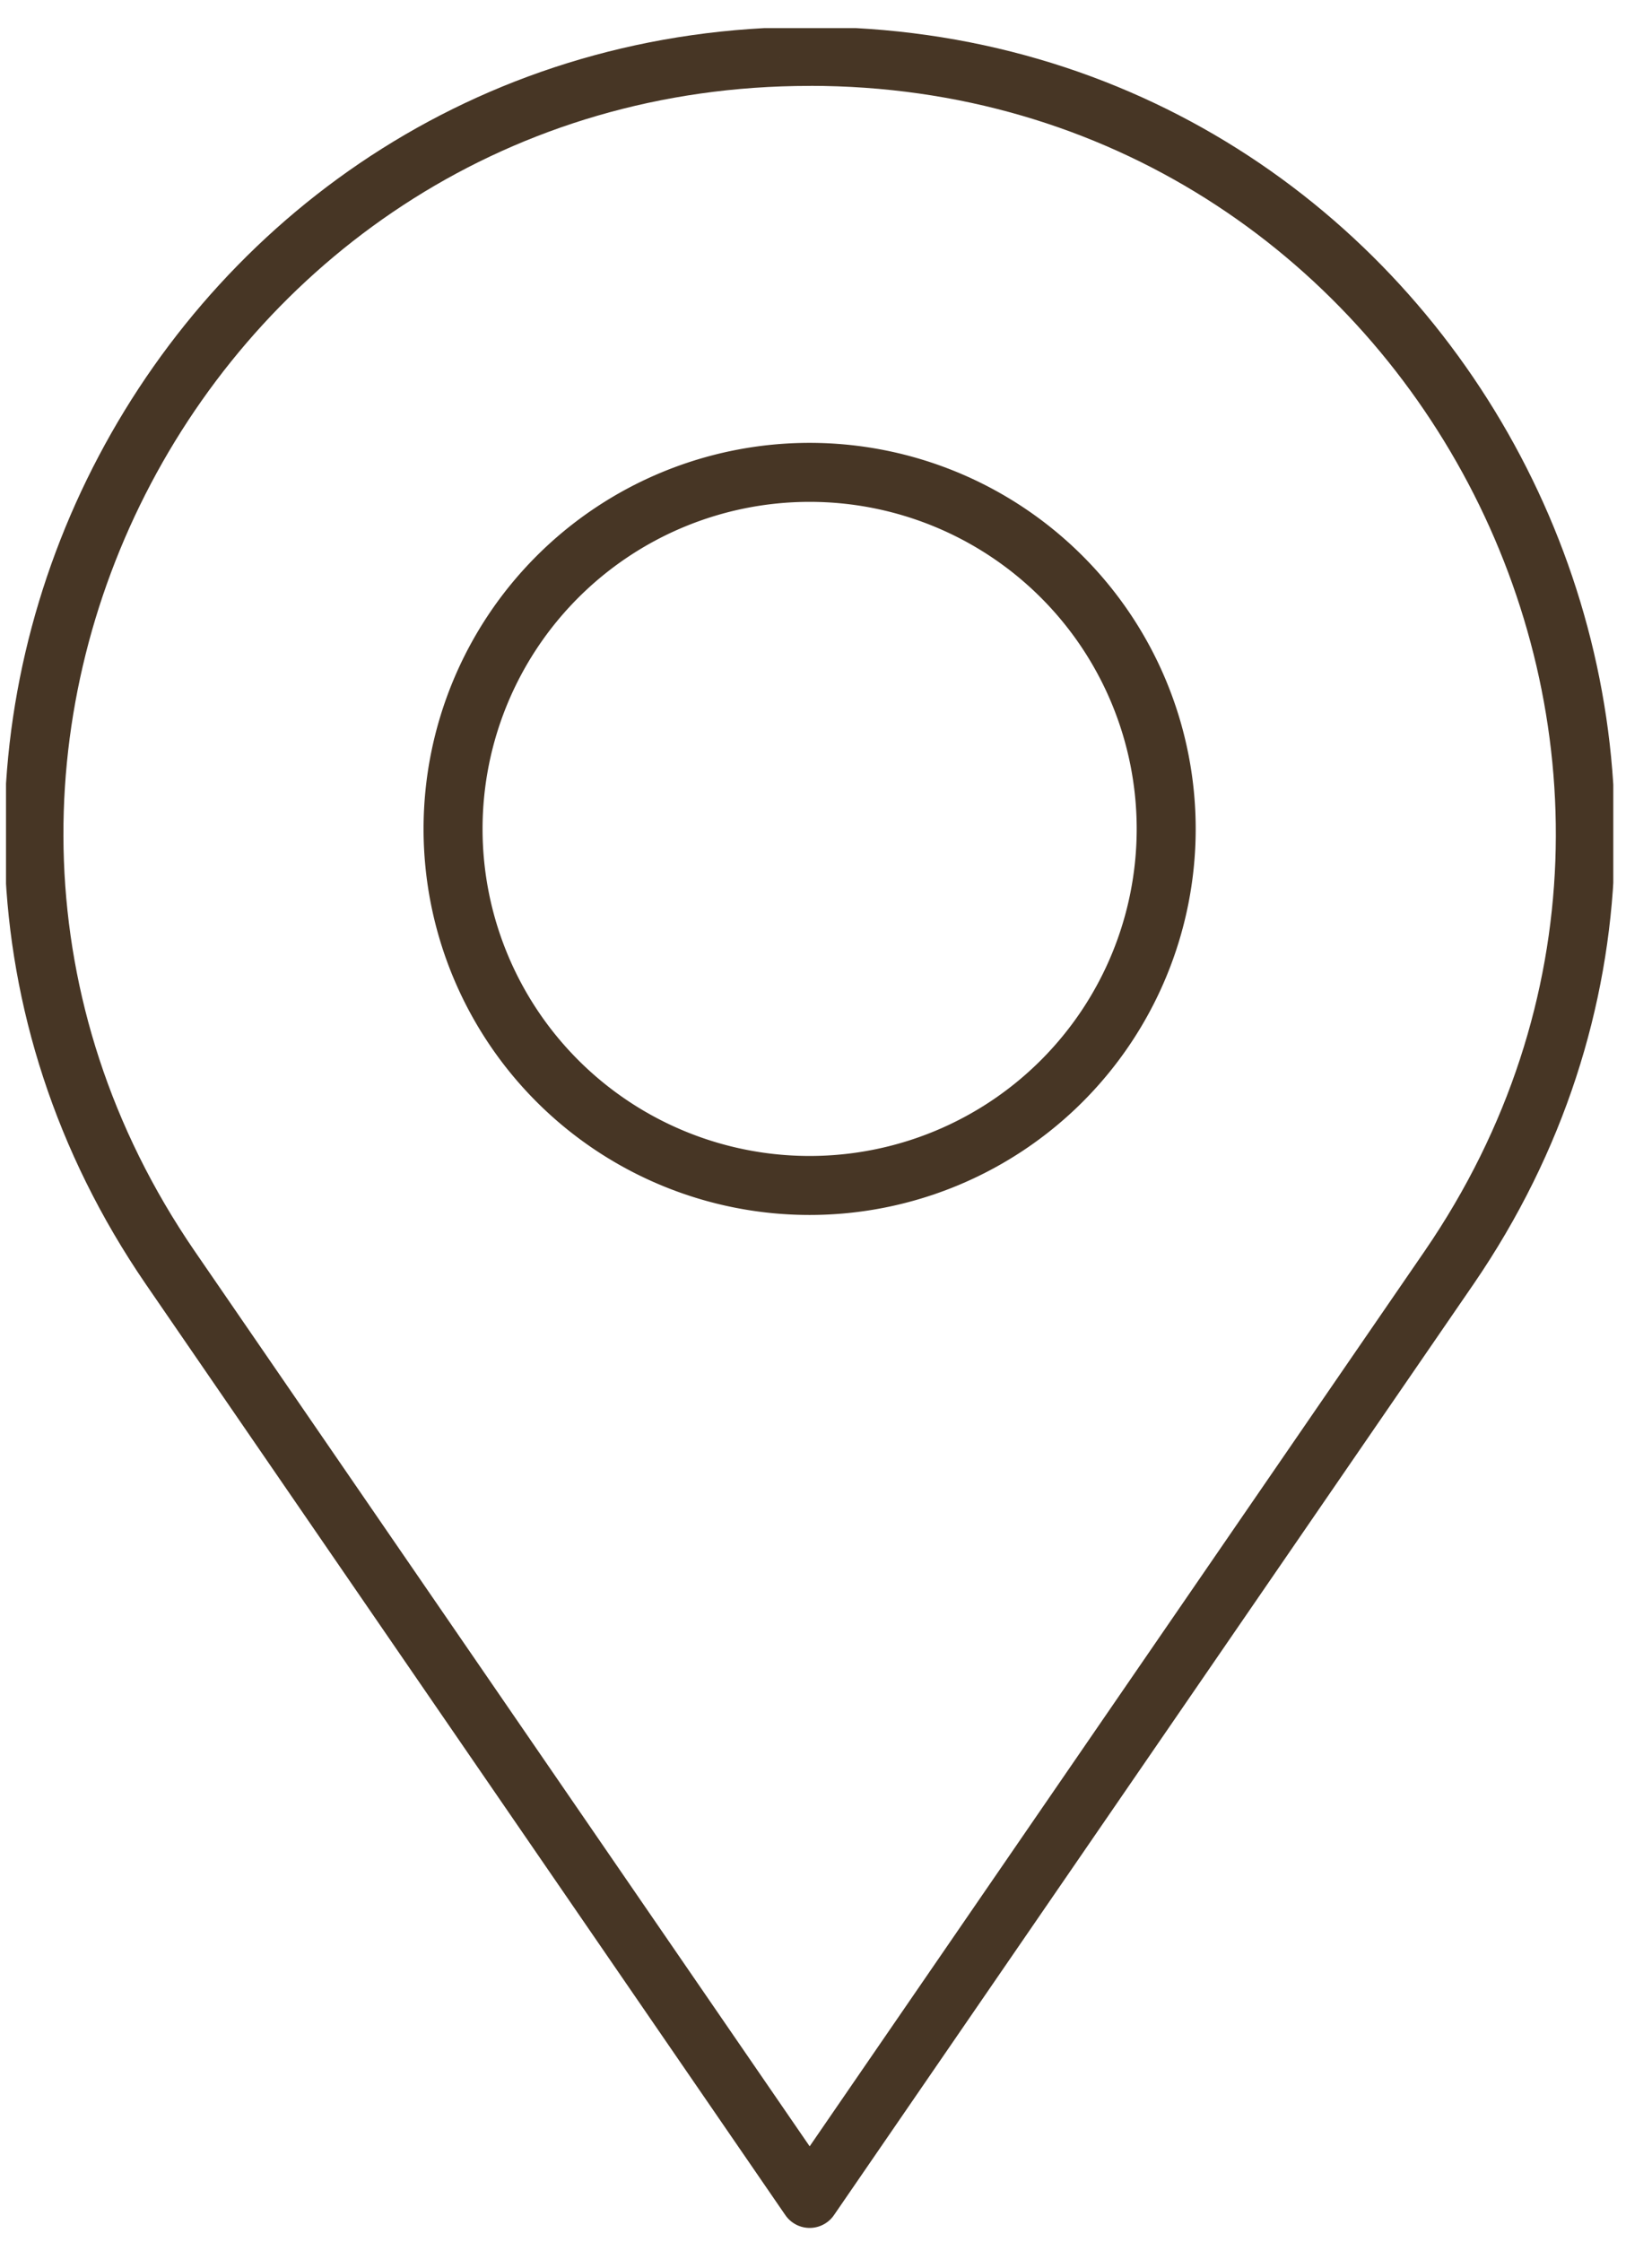 <svg xmlns="http://www.w3.org/2000/svg" width="28" height="38" viewBox="0 0 28 38"><defs><clipPath id="m3coa"><path d="M.102 40.5V.476h27.242V40.5z"/></clipPath></defs><g><g><g/><g clip-path="url(#m3coa)"/><g clip-path="url(#m3coa)"/><g clip-path="url(#m3coa)"><path fill="none" stroke="#473625" stroke-linecap="round" stroke-linejoin="round" stroke-miterlimit="20" d="M13.723.956v0C3.17.956-3.064 12.802 2.883 21.483l10.84 15.78v0l10.84-15.78c5.946-8.68-.289-20.528-10.84-20.528z"/></g><g clip-path="url(#m3coa)"><path fill="none" stroke="#473625" stroke-linecap="round" stroke-linejoin="round" stroke-miterlimit="20" d="M19.766 14.05a6.043 6.043 0 1 1-12.087 0 6.043 6.043 0 0 1 12.087 0z"/></g></g></g></svg>